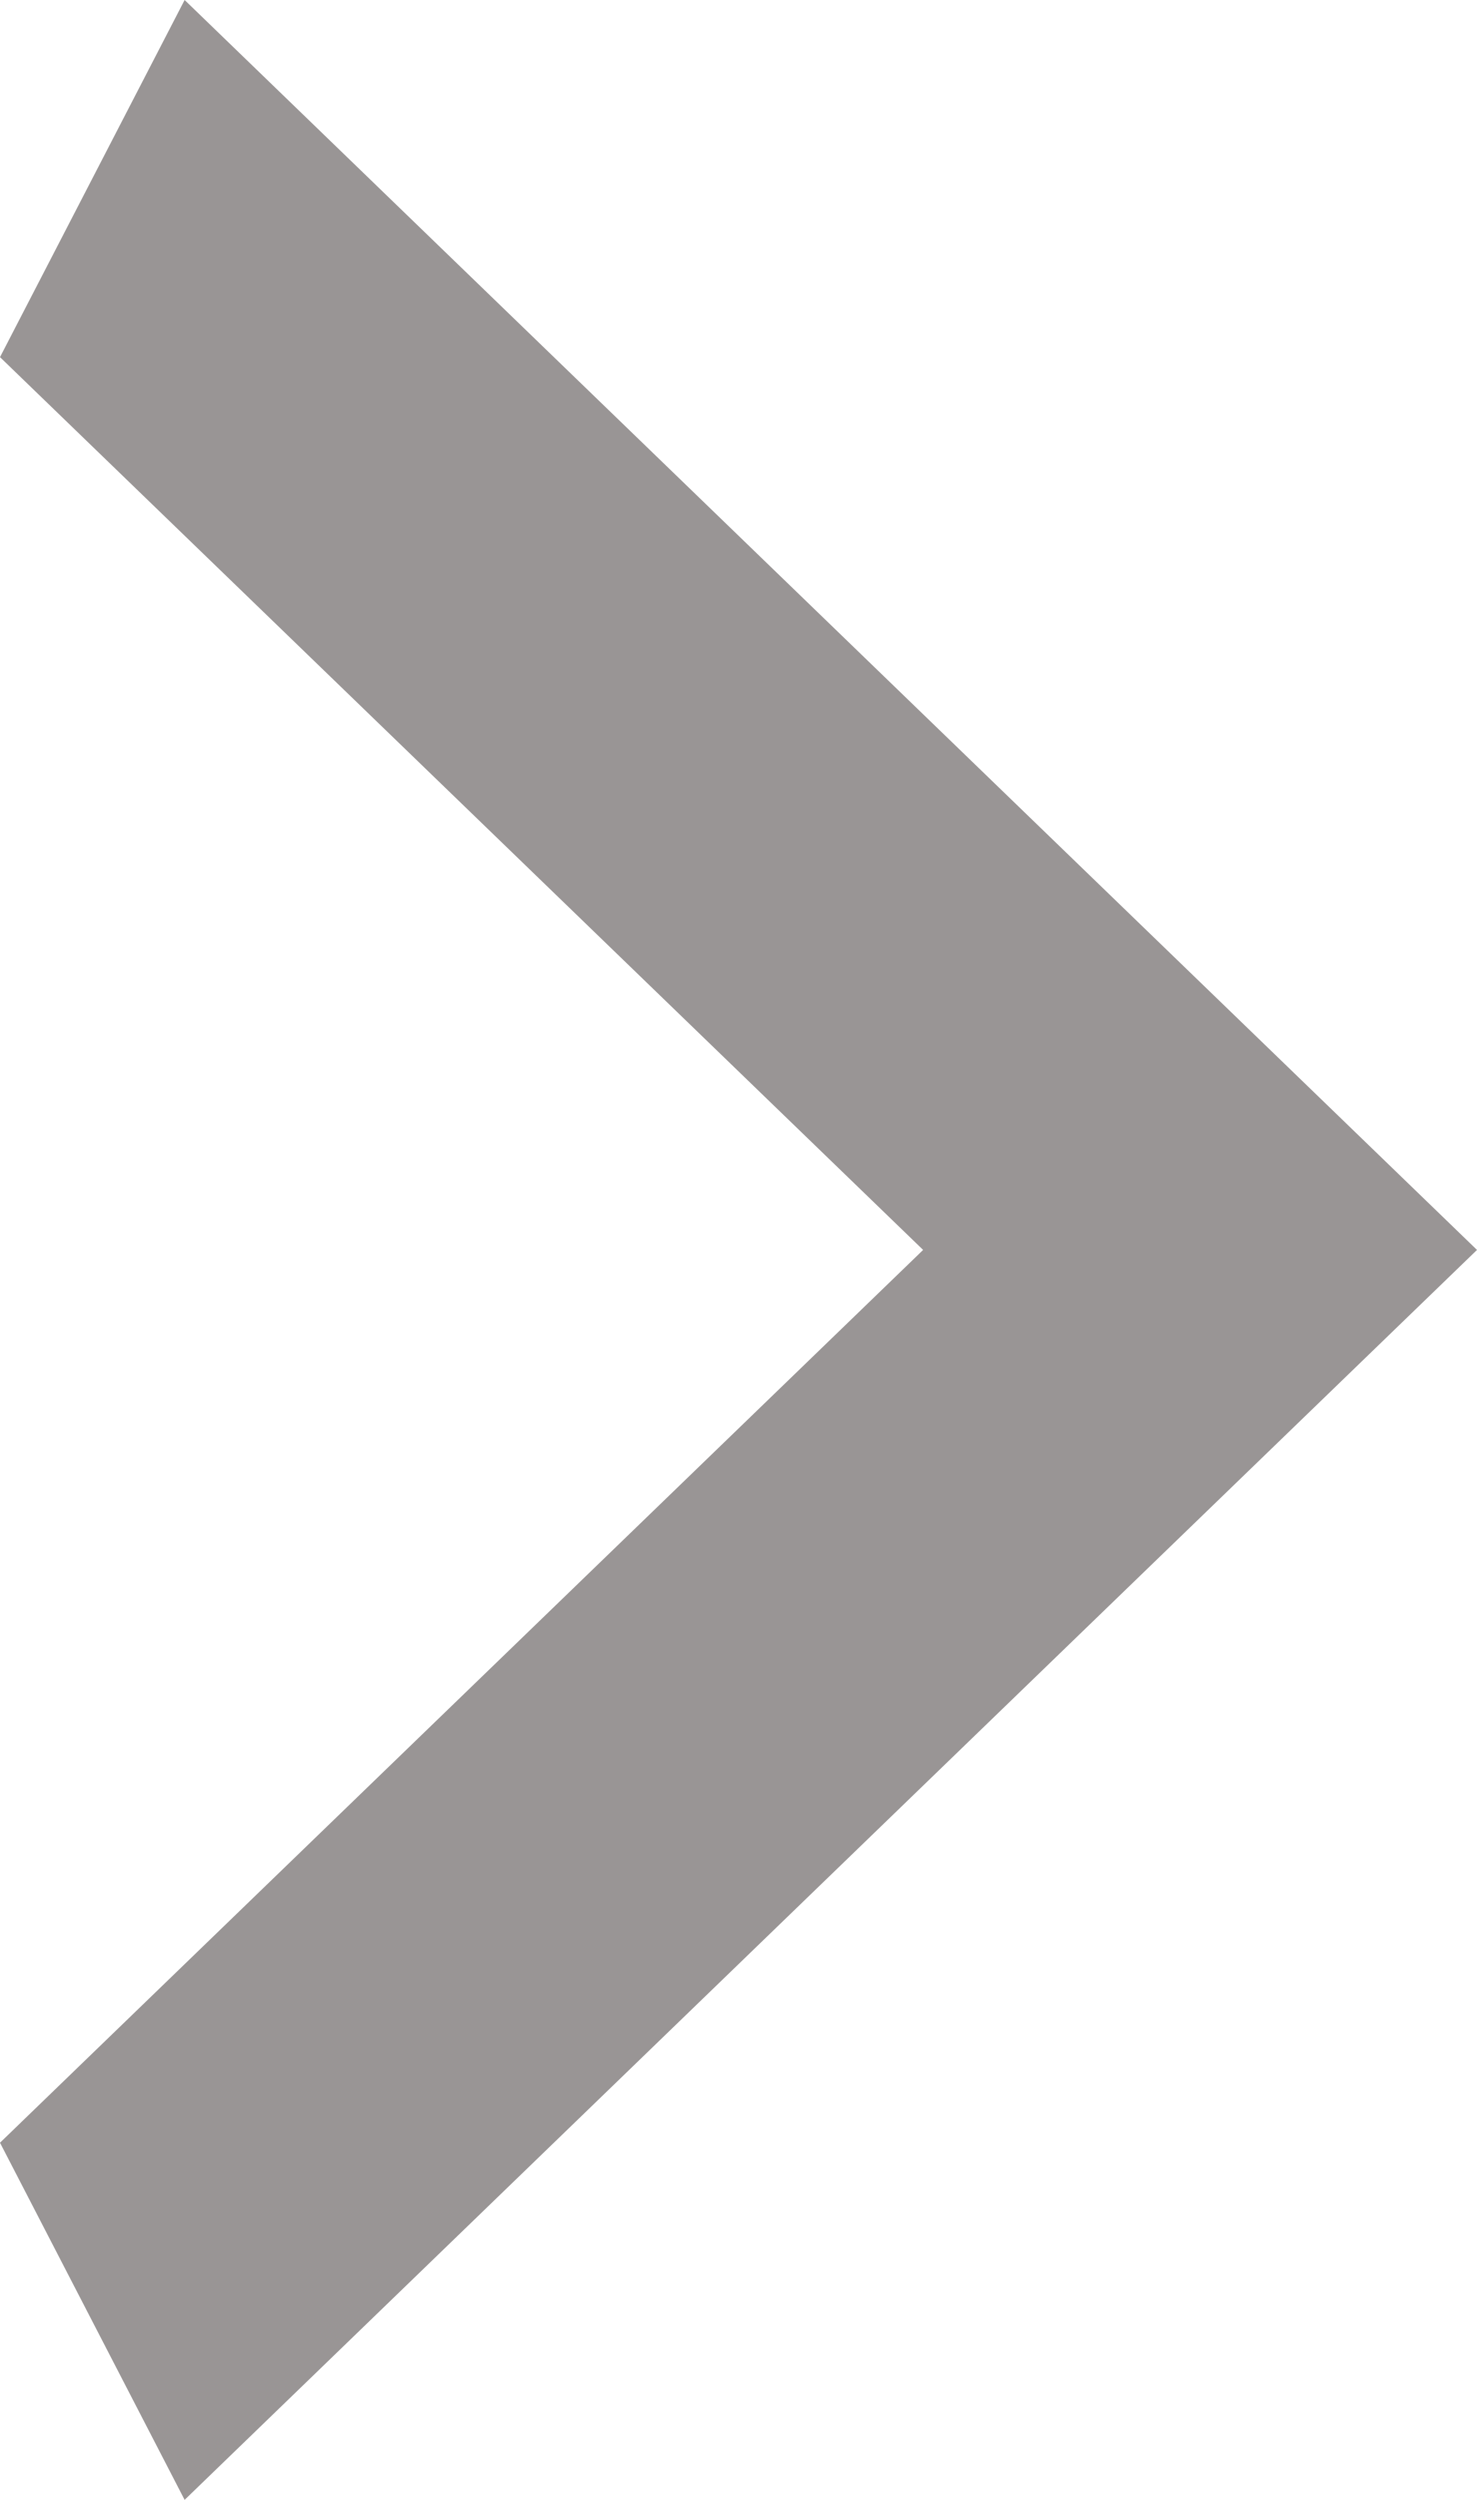<svg width="13" height="22" viewBox="0 0 13 22" fill="none" xmlns="http://www.w3.org/2000/svg">
<path d="M-1.35371e-07 3.143L8.125 11L-8.12227e-07 18.857L1.625 22L13 11L1.625 7.20844e-08L-1.35371e-07 3.143Z" fill="#999595"/>
</svg>
